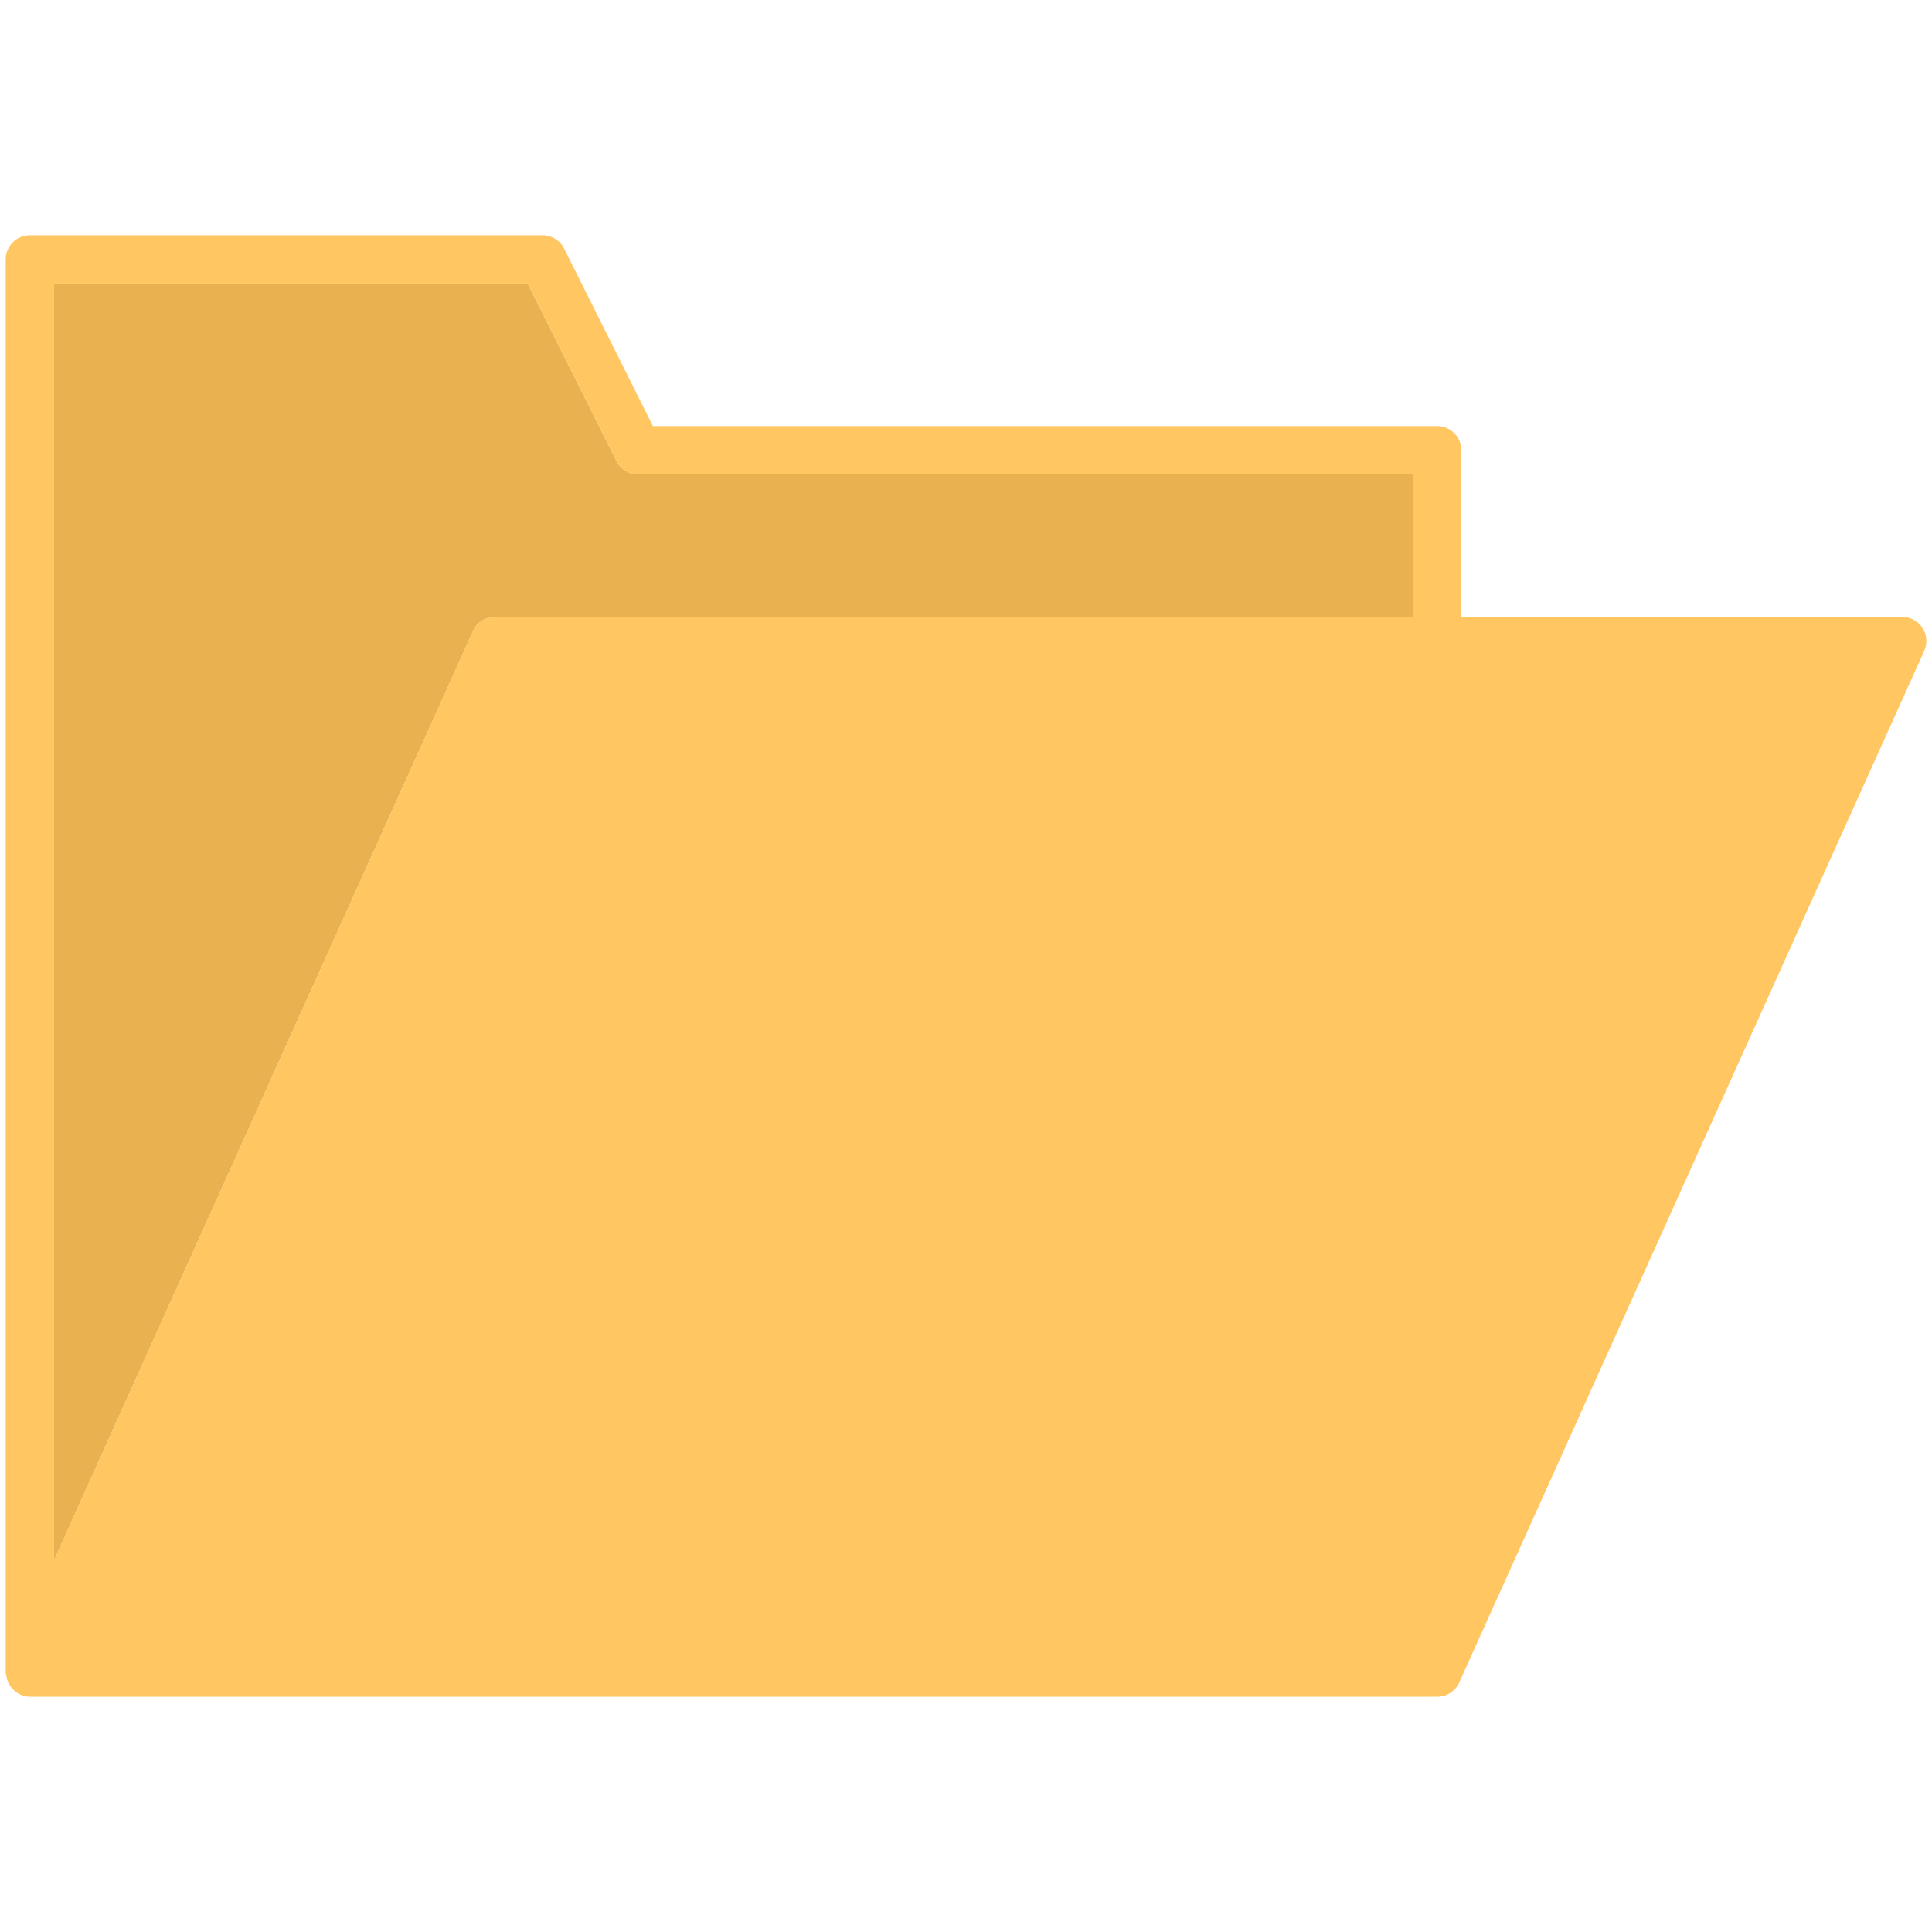 <svg id="SvgjsSvg1024" width="288" height="288" xmlns="http://www.w3.org/2000/svg" version="1.1" xmlns:xlink="http://www.w3.org/1999/xlink" xmlns:svgjs="http://svgjs.com/svgjs"><defs id="SvgjsDefs1025"></defs><g id="SvgjsG1026"><svg xmlns="http://www.w3.org/2000/svg" xmlns:svgjs="http://svgjs.com/svgjs" xmlns:xlink="http://www.w3.org/1999/xlink" width="288" height="288"><svg xmlns="http://www.w3.org/2000/svg" width="288" height="288" enable-background="new 0 0 32 32" viewBox="0 0 32 32"><path fill="#eab150" d="M10.21,7.635L8.74,4.697H0.895v21.147l6.94-15.39c0.064-0.143,0.207-0.235,0.364-0.235h15.204V7.856H10.567		C10.416,7.856,10.277,7.771,10.21,7.635z" class="colorF9ED7F svgShape coloreab150"></path><path fill="#ffc661" d="M31.506,10.218h-7.302V7.457c0-0.221-0.18-0.4-0.4-0.4H10.814l-1.47-2.938
		C9.277,3.982,9.139,3.897,8.987,3.897H0.494c-0.221,0-0.4,0.179-0.4,0.4v23.407c0,0.006,0.003,0.011,0.004,0.017
		c0,0.017,0.007,0.032,0.01,0.049c0.008,0.045,0.021,0.086,0.042,0.125c0.005,0.008,0.004,0.018,0.009,0.026
		c0.006,0.009,0.017,0.013,0.023,0.022c0.026,0.034,0.058,0.063,0.094,0.087c0.016,0.01,0.027,0.021,0.044,0.029
		c0.054,0.026,0.111,0.044,0.175,0.044h23.31c0.157,0,0.3-0.092,0.364-0.235l7.702-17.086c0.057-0.124,0.045-0.268-0.028-0.382
		C31.769,10.287,31.642,10.218,31.506,10.218z M23.403,10.218H8.199c-0.157,0-0.3,0.092-0.364,0.235l-6.94,15.39V4.697H8.74
		l1.47,2.938c0.067,0.136,0.206,0.221,0.357,0.221h12.836V10.218z" class="color3BB0E5 svgShape colorffc661"></path></svg></svg></g></svg>